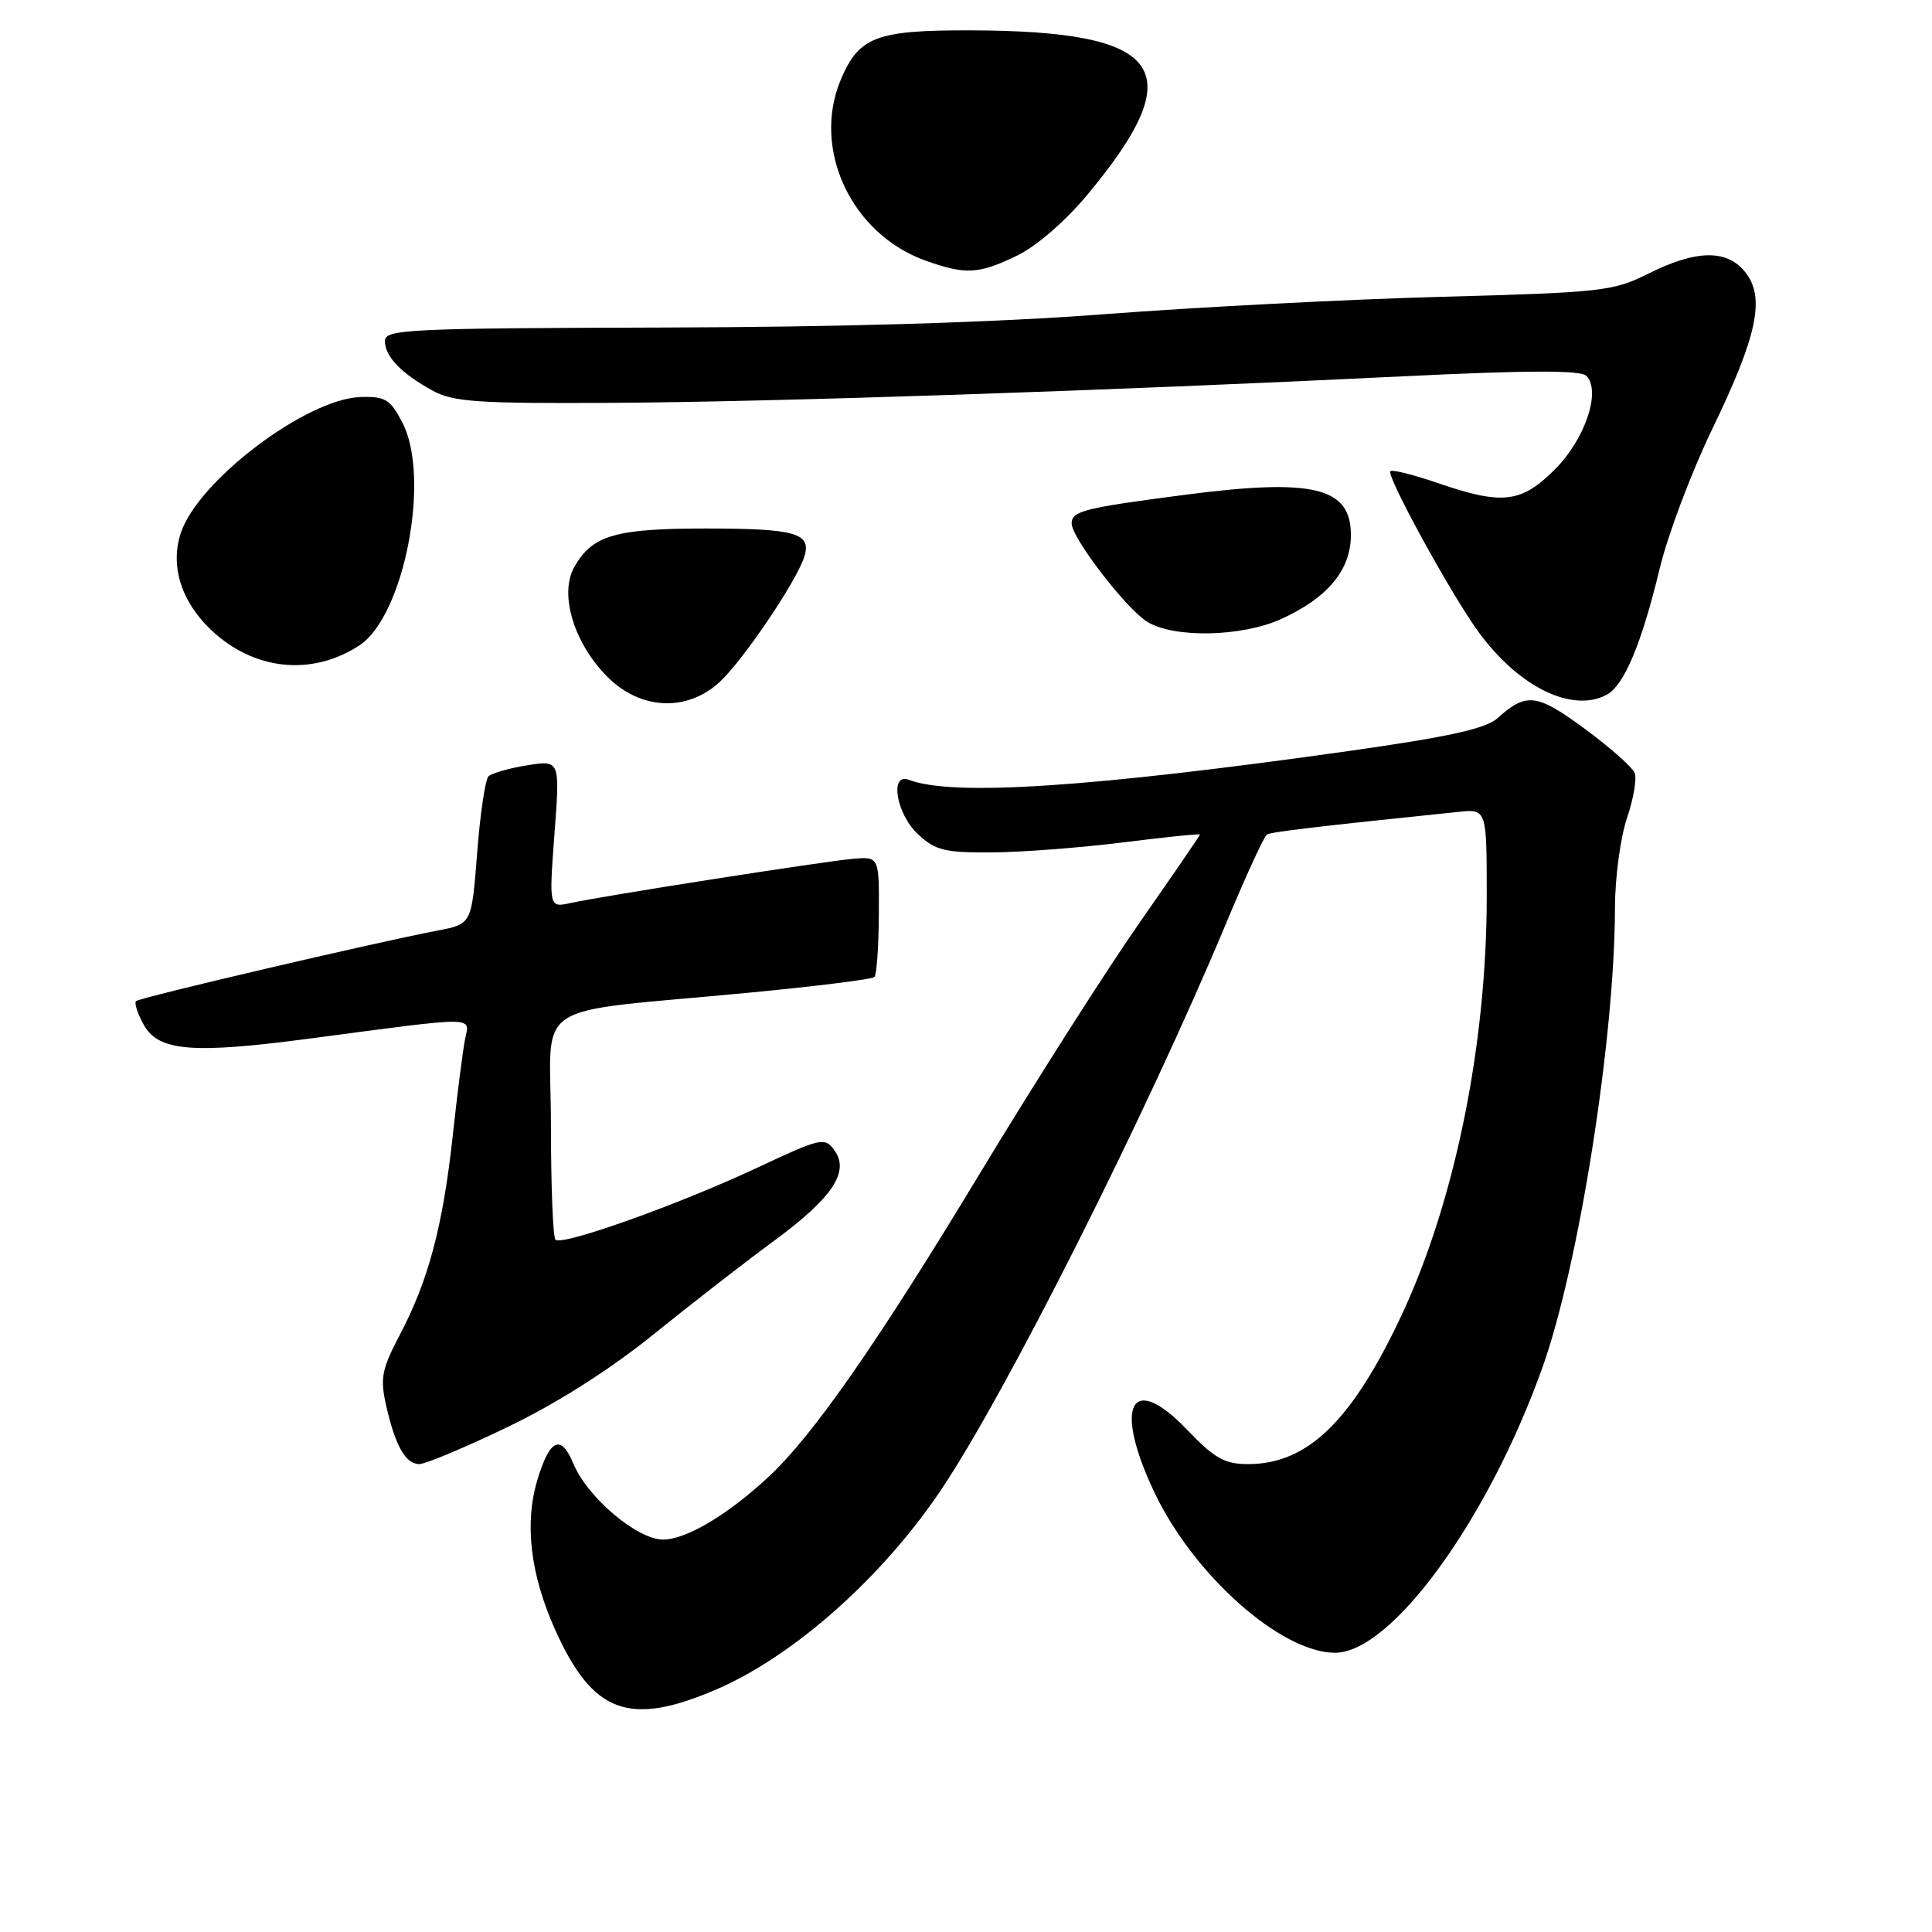 <?xml version="1.0" encoding="UTF-8" standalone="no"?>
<!DOCTYPE svg PUBLIC "-//W3C//DTD SVG 1.1//EN" "http://www.w3.org/Graphics/SVG/1.1/DTD/svg11.dtd" >
<svg xmlns="http://www.w3.org/2000/svg" xmlns:xlink="http://www.w3.org/1999/xlink" version="1.1" viewBox="0 0 256 256">
 <g >
 <path fill="currentColor"
d=" M 94.87 223.88 C 105.10 219.49 116.81 209.12 124.64 197.50 C 133.23 184.76 151.96 147.54 162.51 122.24 C 165.09 116.05 167.51 110.80 167.87 110.58 C 168.44 110.23 174.62 109.50 193.25 107.58 C 197.00 107.19 197.00 107.19 197.00 118.85 C 196.99 138.60 192.73 159.41 185.60 174.52 C 179.06 188.37 173.22 194.00 165.38 194.00 C 162.26 194.00 160.94 193.25 157.27 189.42 C 149.86 181.69 147.50 186.20 152.94 197.70 C 158.13 208.68 169.74 219.00 176.90 219.00 C 184.37 219.00 197.17 201.40 204.37 181.23 C 209.21 167.70 213.97 137.54 213.99 120.28 C 214.00 116.32 214.71 110.99 215.57 108.44 C 216.44 105.90 216.90 103.19 216.61 102.44 C 216.32 101.68 213.35 99.04 210.00 96.58 C 203.64 91.89 202.25 91.72 198.43 95.16 C 196.86 96.56 192.01 97.63 178.81 99.50 C 144.53 104.34 126.20 105.55 120.43 103.33 C 117.83 102.34 118.76 107.88 121.65 110.55 C 123.95 112.69 125.20 112.99 131.40 112.95 C 135.30 112.93 143.11 112.33 148.75 111.63 C 154.39 110.92 159.00 110.45 159.00 110.58 C 159.00 110.71 155.43 115.91 151.08 122.14 C 146.72 128.37 137.20 143.31 129.92 155.35 C 116.28 177.93 107.75 190.18 101.88 195.65 C 96.44 200.72 90.93 204.00 87.86 204.00 C 84.43 204.00 77.83 198.42 75.98 193.95 C 74.33 189.98 72.85 190.64 71.21 196.08 C 69.47 201.86 70.27 208.62 73.56 215.95 C 78.53 227.03 83.35 228.82 94.87 223.88 Z  M 67.28 189.08 C 73.82 185.93 80.80 181.49 86.65 176.77 C 91.68 172.70 98.81 167.17 102.49 164.47 C 110.30 158.74 112.63 155.25 110.56 152.42 C 109.27 150.65 108.80 150.76 100.36 154.72 C 89.93 159.61 74.46 165.13 73.60 164.27 C 73.27 163.94 73.00 157.05 73.00 148.97 C 73.00 132.12 69.59 134.38 99.42 131.52 C 108.17 130.68 115.58 129.76 115.87 129.46 C 116.16 129.17 116.43 125.46 116.45 121.21 C 116.50 113.50 116.50 113.50 113.00 113.80 C 109.04 114.15 80.03 118.69 75.62 119.65 C 72.74 120.28 72.74 120.28 73.47 110.50 C 74.21 100.71 74.21 100.71 69.85 101.41 C 67.46 101.79 65.15 102.45 64.72 102.88 C 64.30 103.30 63.62 107.88 63.22 113.05 C 62.50 122.44 62.50 122.44 58.00 123.30 C 49.68 124.89 18.50 132.18 18.03 132.65 C 17.77 132.90 18.23 134.33 19.06 135.81 C 21.01 139.30 25.50 139.67 41.00 137.62 C 63.66 134.63 62.23 134.62 61.61 137.76 C 61.32 139.27 60.58 145.00 59.99 150.50 C 58.69 162.44 56.77 169.65 53.02 176.79 C 50.59 181.40 50.35 182.60 51.15 186.17 C 52.36 191.56 53.74 194.00 55.56 194.00 C 56.38 194.00 61.66 191.78 67.28 189.08 Z  M 95.38 90.35 C 98.49 87.46 105.54 77.03 106.57 73.78 C 107.57 70.64 105.45 70.03 93.50 70.03 C 81.51 70.03 78.46 70.93 76.09 75.15 C 74.07 78.74 76.05 85.25 80.50 89.70 C 84.89 94.09 91.05 94.36 95.38 90.35 Z  M 212.89 92.06 C 215.20 90.82 217.50 85.36 219.92 75.33 C 221.00 70.84 224.14 62.52 226.89 56.83 C 232.89 44.42 233.94 39.38 231.22 36.02 C 228.78 33.01 224.74 33.09 218.35 36.29 C 213.78 38.58 212.18 38.76 191.00 39.33 C 178.62 39.66 158.60 40.70 146.50 41.62 C 132.01 42.73 111.96 43.34 87.75 43.40 C 54.05 43.49 51.00 43.64 51.00 45.18 C 51.00 47.23 53.17 49.49 57.34 51.77 C 60.07 53.26 63.32 53.48 81.00 53.38 C 102.62 53.26 146.81 51.78 185.81 49.87 C 202.28 49.06 209.44 49.04 210.19 49.79 C 212.19 51.79 210.05 58.18 206.03 62.20 C 201.57 66.66 199.08 66.95 190.49 64.00 C 187.29 62.90 184.47 62.19 184.23 62.44 C 183.70 62.97 191.19 76.80 195.26 82.81 C 200.60 90.69 208.10 94.62 212.89 92.06 Z  M 47.62 85.52 C 53.56 81.62 57.10 63.27 53.32 56.00 C 51.71 52.91 51.07 52.51 47.78 52.61 C 40.61 52.83 26.25 63.68 23.96 70.62 C 22.53 74.95 23.98 79.65 27.91 83.41 C 33.57 88.83 41.29 89.66 47.62 85.52 Z  M 169.75 82.03 C 175.93 79.22 179.00 75.52 179.00 70.89 C 179.00 64.57 174.06 63.36 157.19 65.54 C 143.58 67.31 142.00 67.71 142.00 69.37 C 142.00 71.26 149.19 80.63 152.00 82.38 C 155.52 84.58 164.52 84.40 169.75 82.03 Z  M 134.75 33.88 C 137.32 32.64 141.17 29.31 144.07 25.82 C 157.94 9.15 154.32 4.08 128.47 4.02 C 116.07 4.00 113.79 4.88 111.39 10.60 C 107.55 19.80 112.83 31.04 122.66 34.54 C 127.94 36.43 129.69 36.33 134.75 33.88 Z "/>
</g>
</svg>